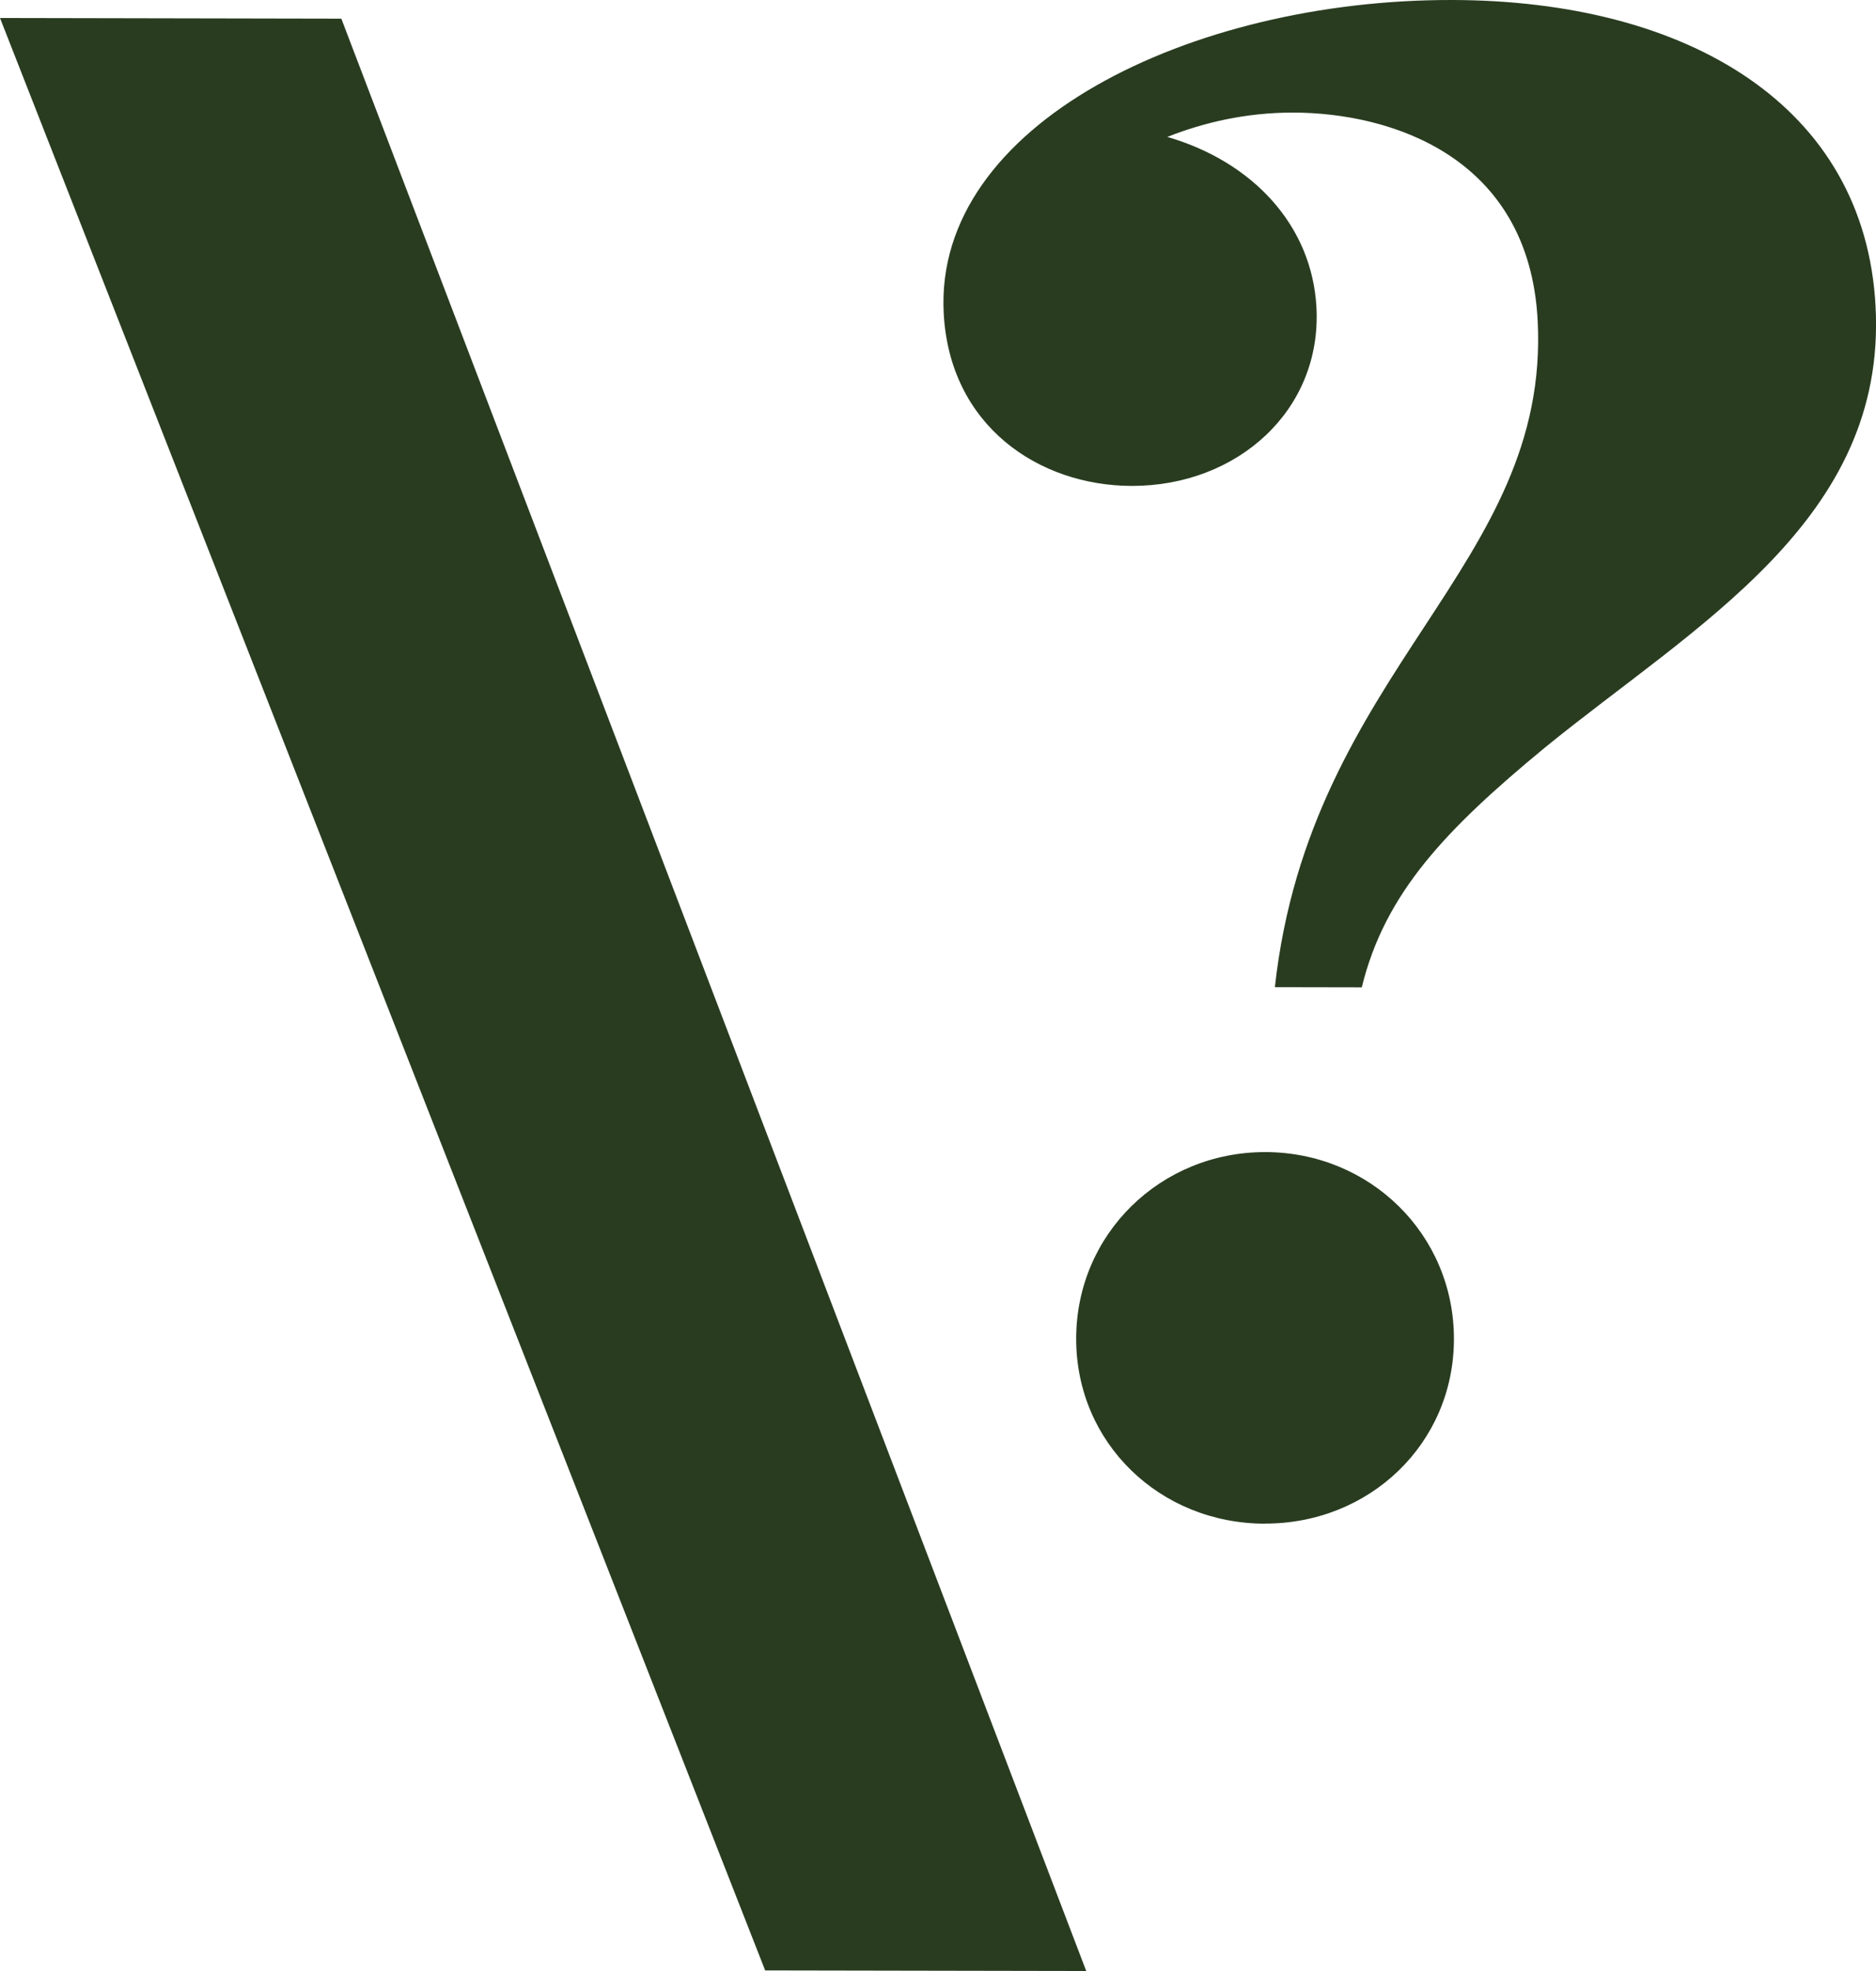<?xml version="1.0" encoding="UTF-8"?>
<svg id="Lag_1" data-name="Lag 1" xmlns="http://www.w3.org/2000/svg" viewBox="0 0 225.17 236.52">
  <defs>
    <style>
      .cls-1 {
        fill: #293c20;
      }
    </style>
  </defs>
  <path class="cls-1" d="M130.38,236.52l-38.54-.07L0,2.16l40.97.08,89.41,234.29Z"/>
  <g>
    <path class="cls-1" d="M153.02,118.45c4.22-38.18,33.09-50.44,31.54-80-1.03-19.71-17.68-24.92-29.33-24.94-5.69-.01-10.81,1.21-15.12,2.92,10.26,2.98,17.38,10.63,17.9,20.48.64,12.33-9.49,21.42-22.17,21.4-11.14-.02-21.86-7.19-22.57-20.73C112.08,14.91,142.95-.06,174.27,0c28.22.05,49.59,12.65,50.85,36.8,1.34,25.63-21.56,38.15-39.68,52.9-11.91,9.83-19.22,17.45-21.99,28.78l-10.42-.02Z"/>
    <path class="cls-1" d="M151.8,182.84c-12.56-.02-22.65-9.66-22.63-22.22.02-12.56,10.15-22.39,22.71-22.37,12.56.02,22.65,9.89,22.63,22.45-.02,12.56-10.15,22.16-22.71,22.13Z"/>
  </g>
</svg>